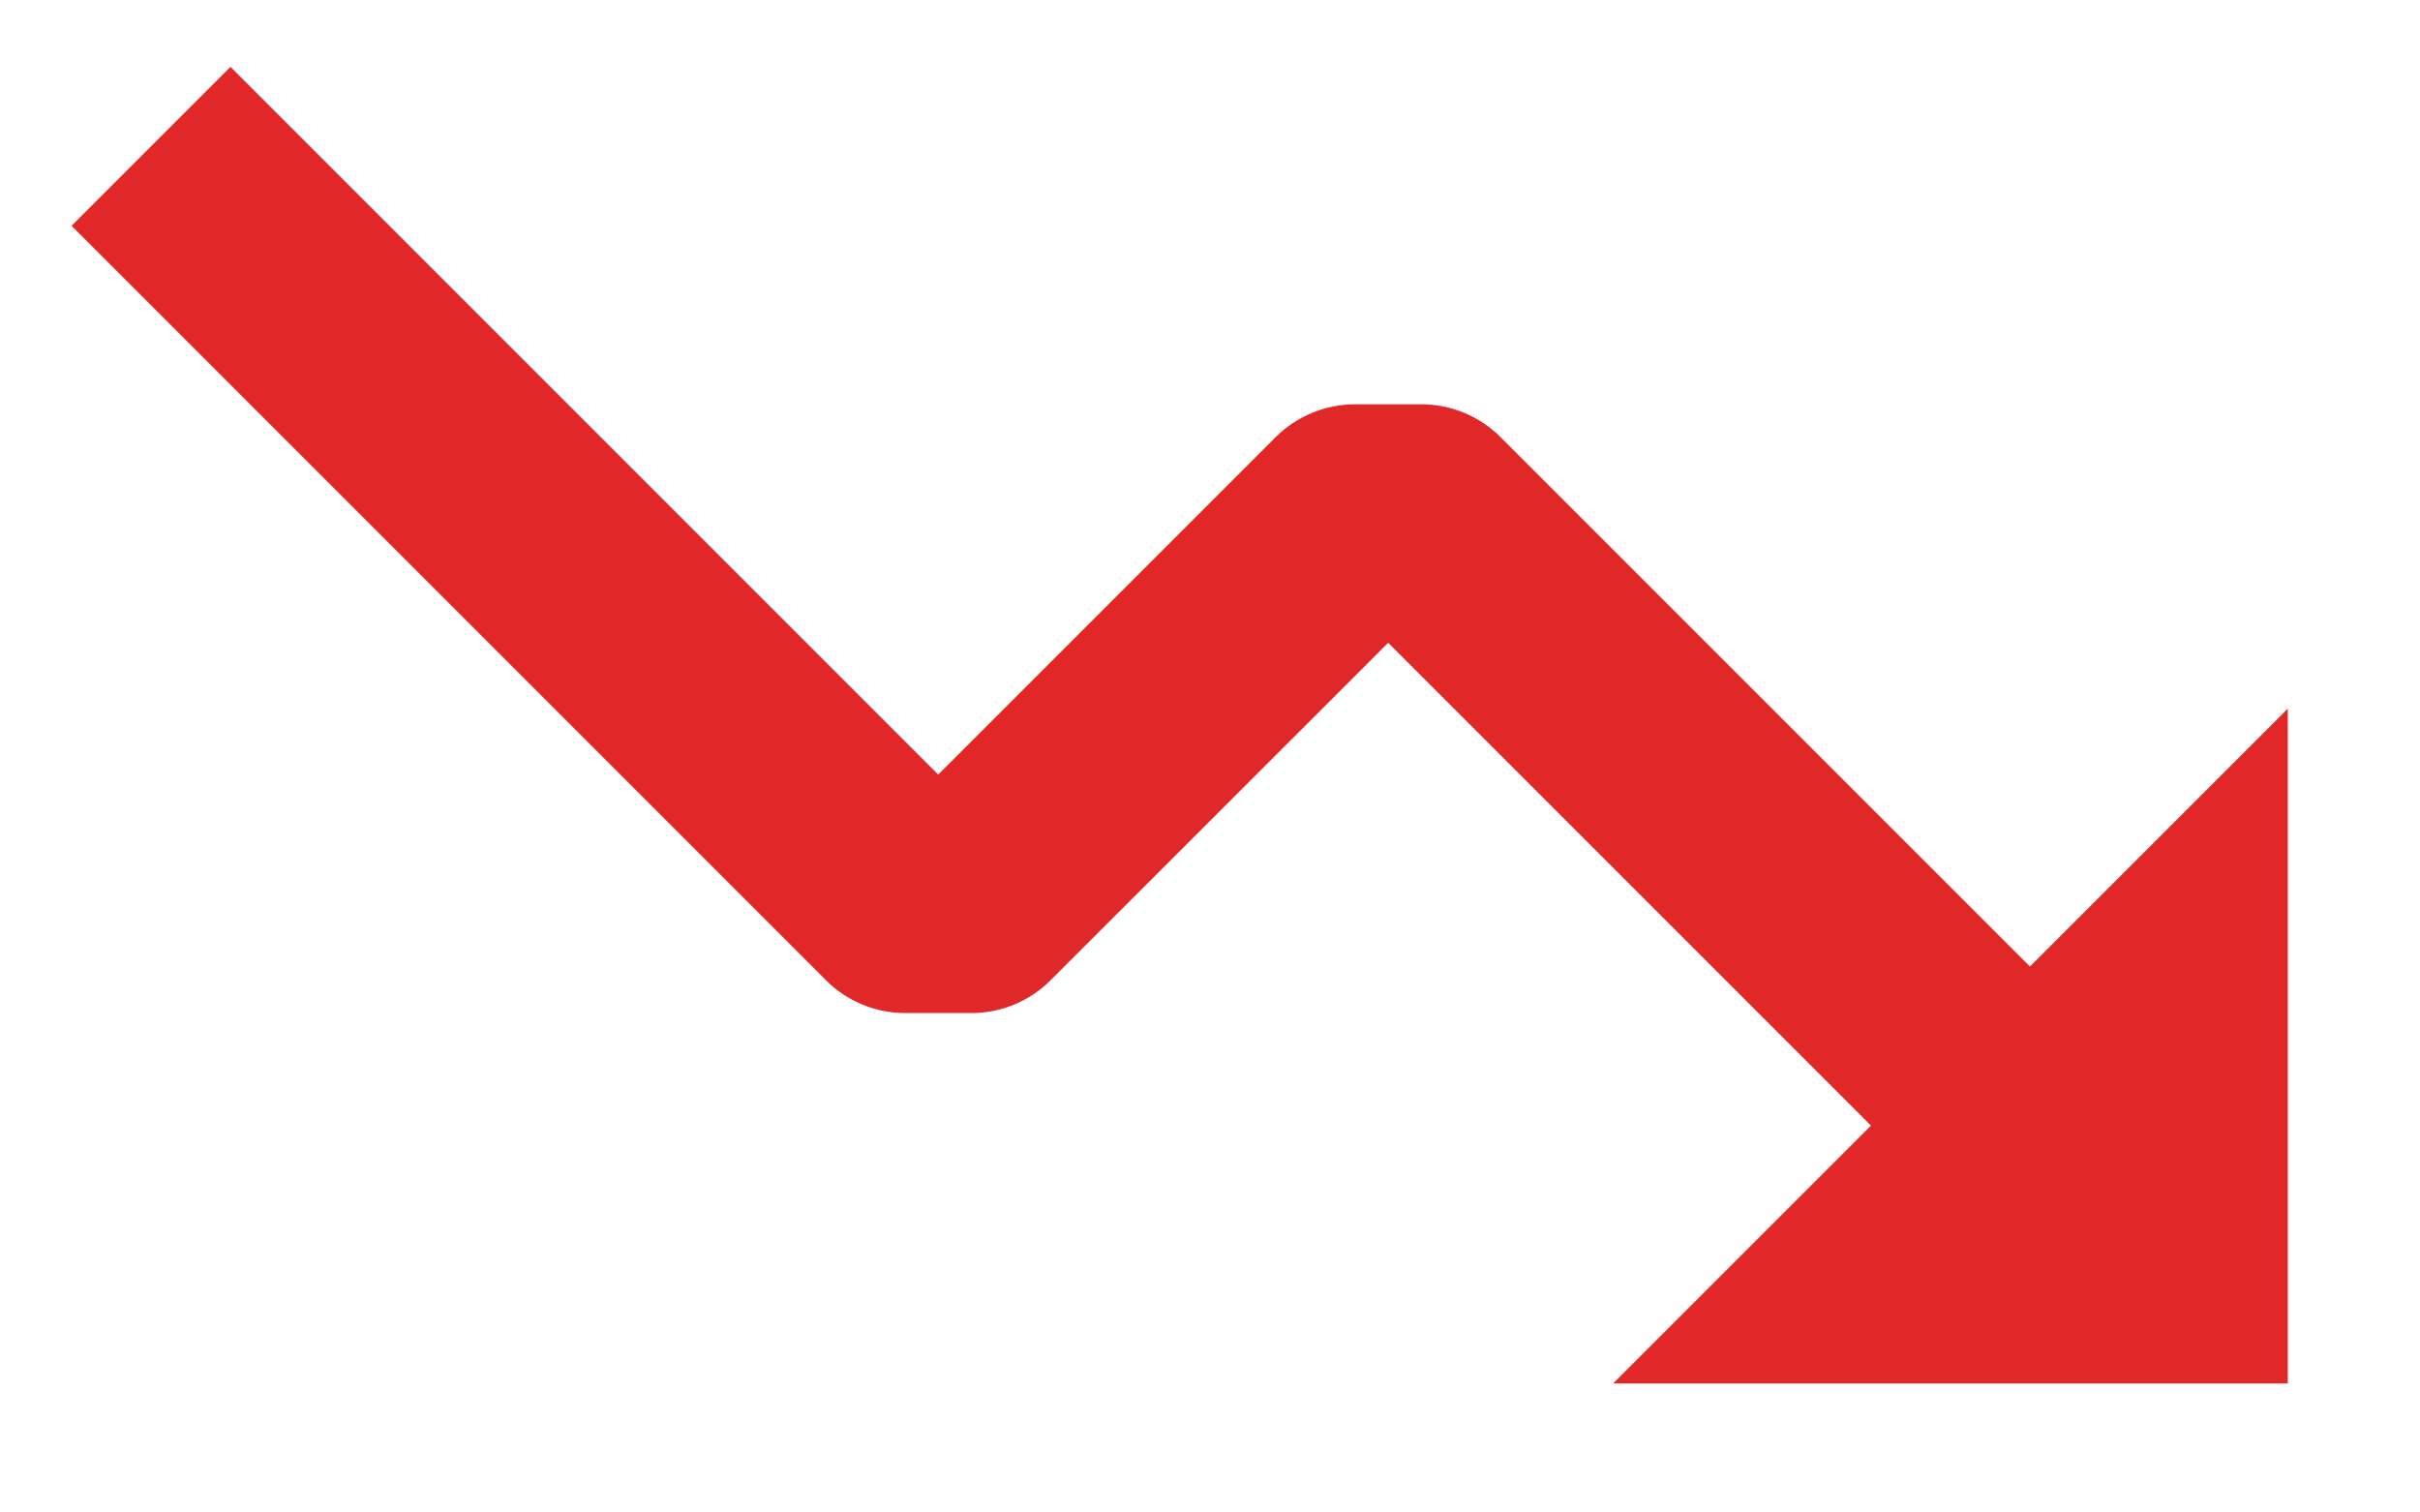 <svg width="16" height="10" viewBox="0 0 16 10" fill="none" xmlns="http://www.w3.org/2000/svg">
<path d="M8.434 2.89C8.574 2.751 8.763 2.673 8.96 2.673H9.396C9.593 2.673 9.782 2.751 9.921 2.89L13.421 6.39L15.126 4.685V9.147H10.665L12.37 7.442L9.178 4.25L6.947 6.48C6.808 6.62 6.619 6.698 6.421 6.698H5.986C5.788 6.698 5.599 6.62 5.46 6.48L0.473 1.493L1.524 0.442L6.203 5.121L8.434 2.89Z" fill="#E12828"/>
</svg>
